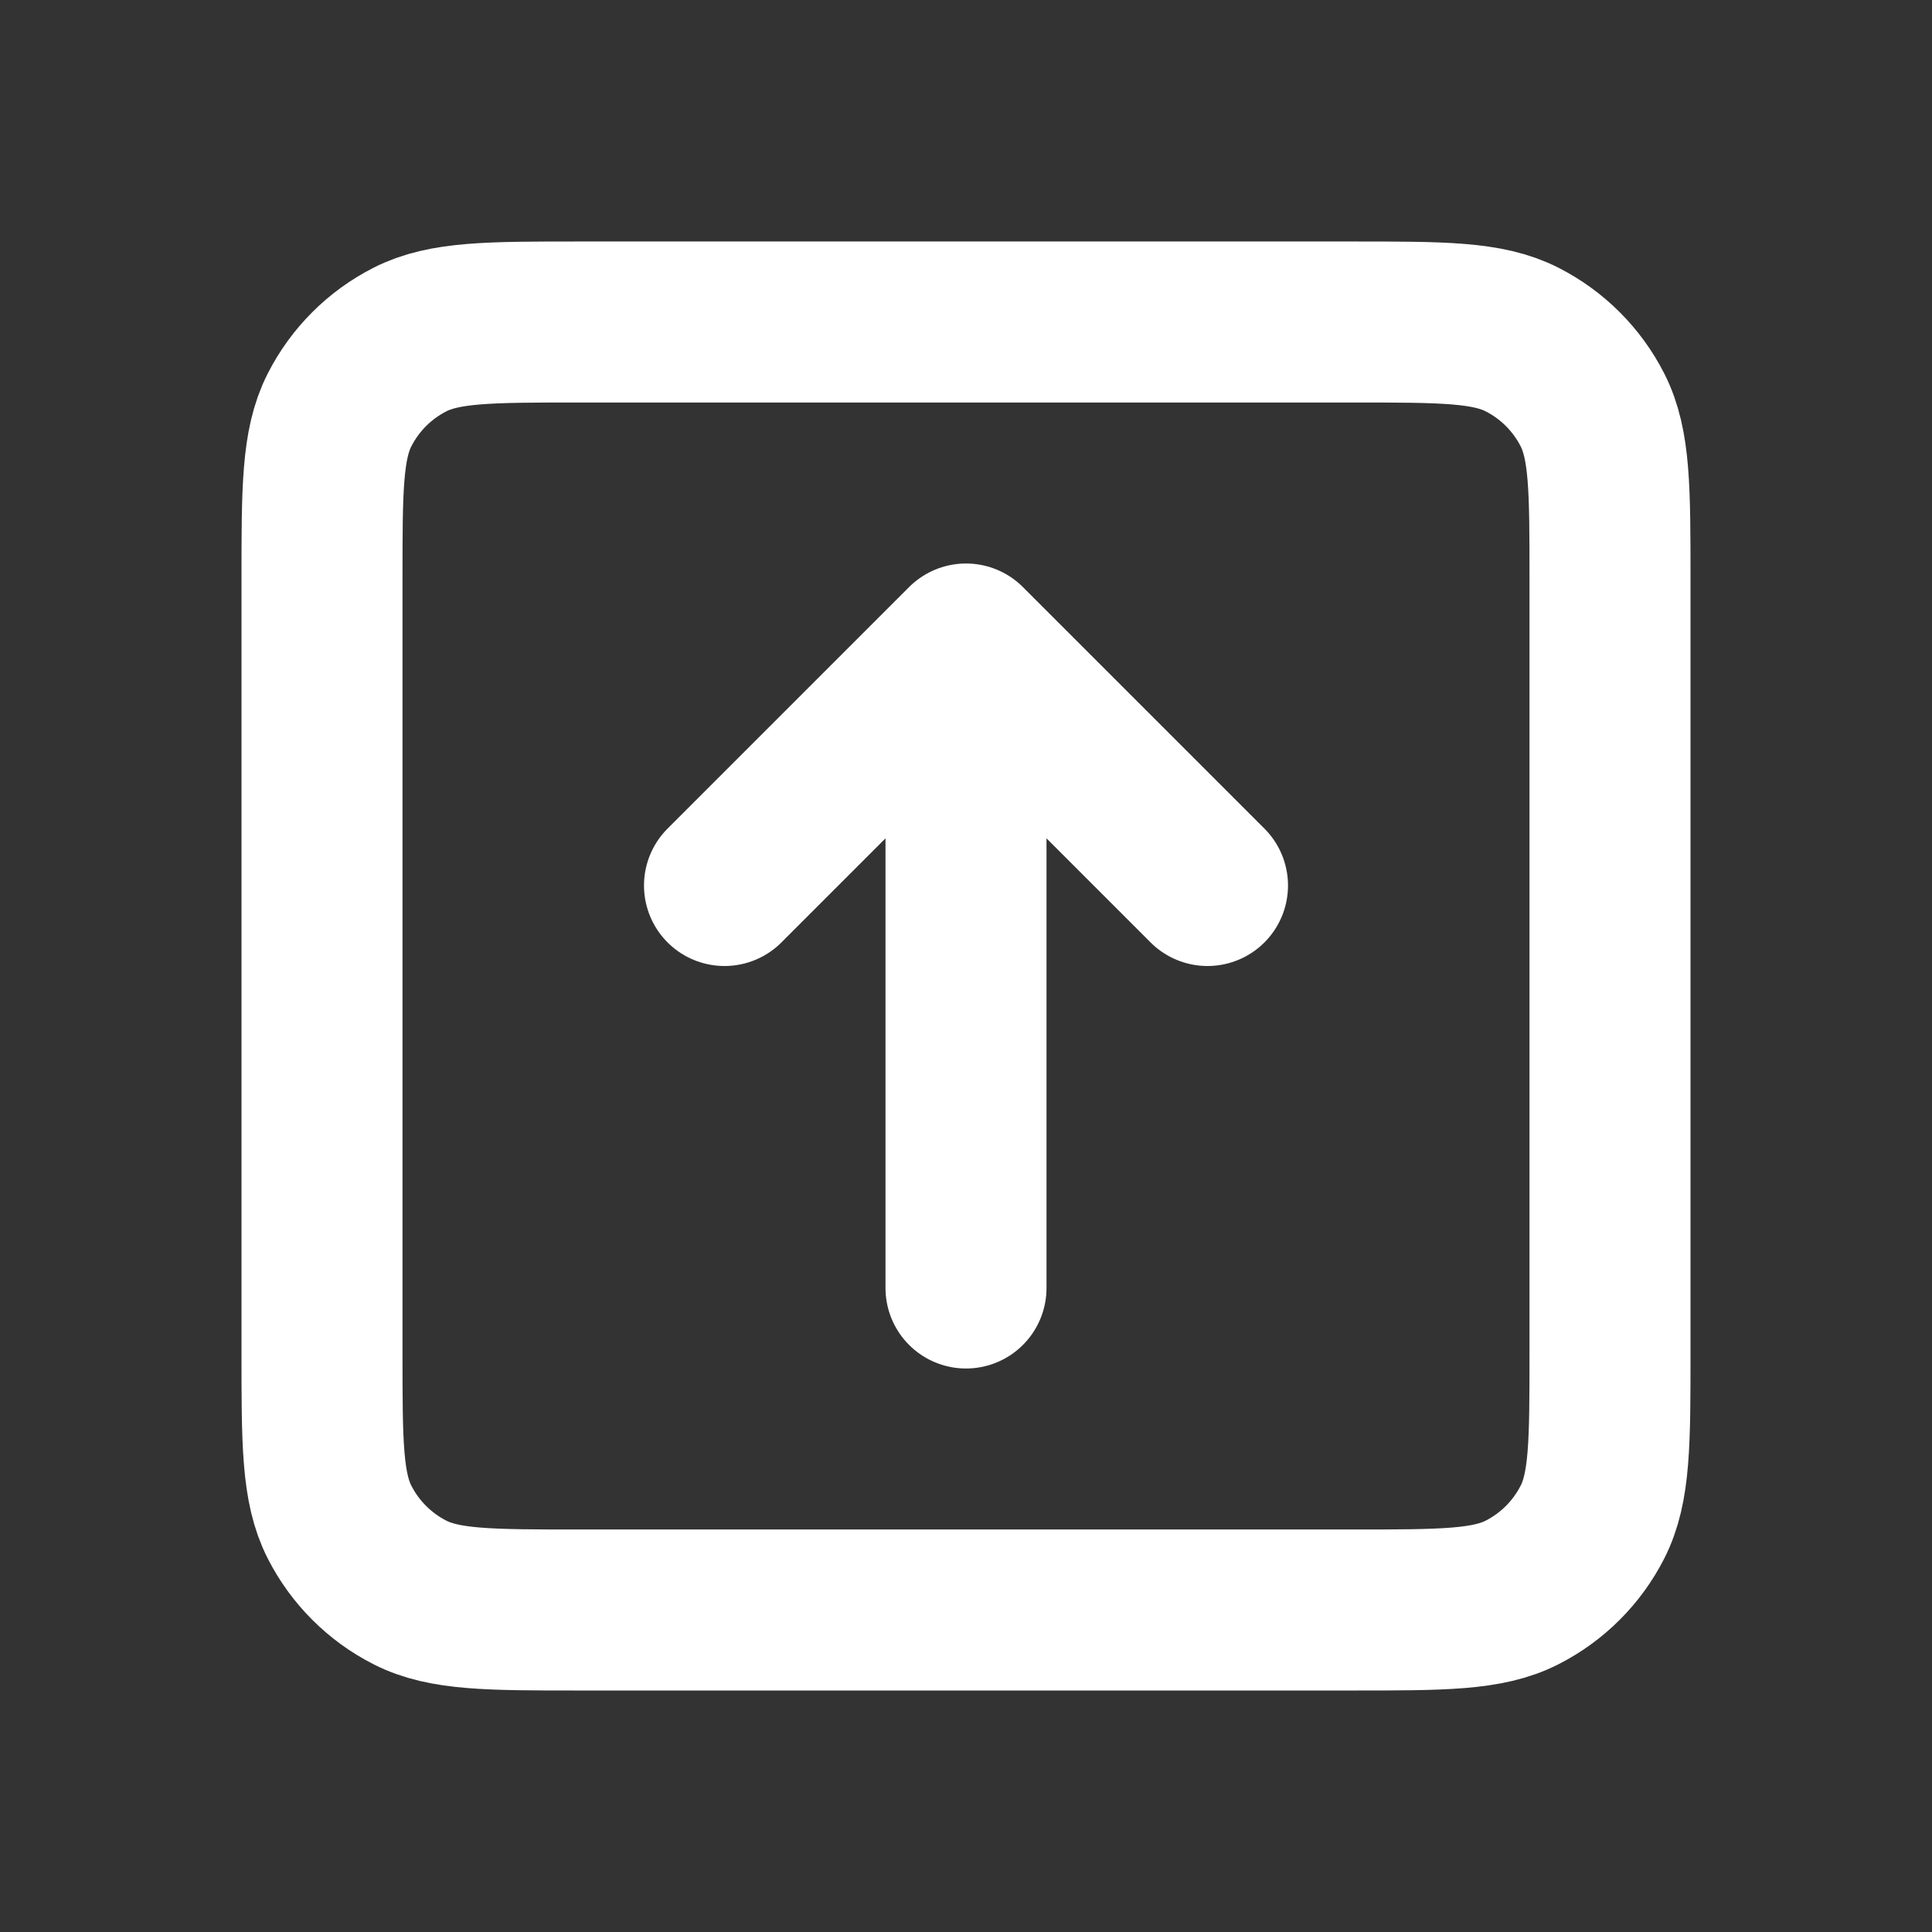 <?xml version="1.0" encoding="UTF-8" standalone="no"?>
<!DOCTYPE svg PUBLIC "-//W3C//DTD SVG 1.1//EN" "http://www.w3.org/Graphics/SVG/1.1/DTD/svg11.dtd">
<svg width="100%" height="100%" viewBox="0 0 800 800" version="1.1" xmlns="http://www.w3.org/2000/svg" xmlns:xlink="http://www.w3.org/1999/xlink" xml:space="preserve" xmlns:serif="http://www.serif.com/" style="fill-rule:evenodd;clip-rule:evenodd;stroke-linecap:round;stroke-linejoin:round;">
    <rect x="0" y="0" width="800" height="800" fill="#333333" stroke="none"/>
    <path d="M500,366.667L400,266.667M400,266.667L300,366.667M400,266.667L400,533.333M240,666.667L560,666.667C597.337,666.667 616.007,666.667 630.267,659.4C642.81,653.01 653.01,642.81 659.4,630.267C666.667,616.007 666.667,597.337 666.667,560L666.667,240C666.667,202.663 666.667,183.995 659.4,169.734C653.01,157.19 642.81,146.991 630.267,140.6C616.007,133.333 597.337,133.333 560,133.333L240,133.333C202.663,133.333 183.995,133.333 169.734,140.6C157.19,146.991 146.991,157.19 140.6,169.734C133.333,183.995 133.333,202.663 133.333,240L133.333,560C133.333,597.337 133.333,616.007 140.6,630.267C146.991,642.81 157.19,653.01 169.734,659.4C183.995,666.667 202.663,666.667 240,666.667Z" style="fill:none;fill-rule:nonzero;stroke:white;stroke-width:66.67px;"/>
</svg>
